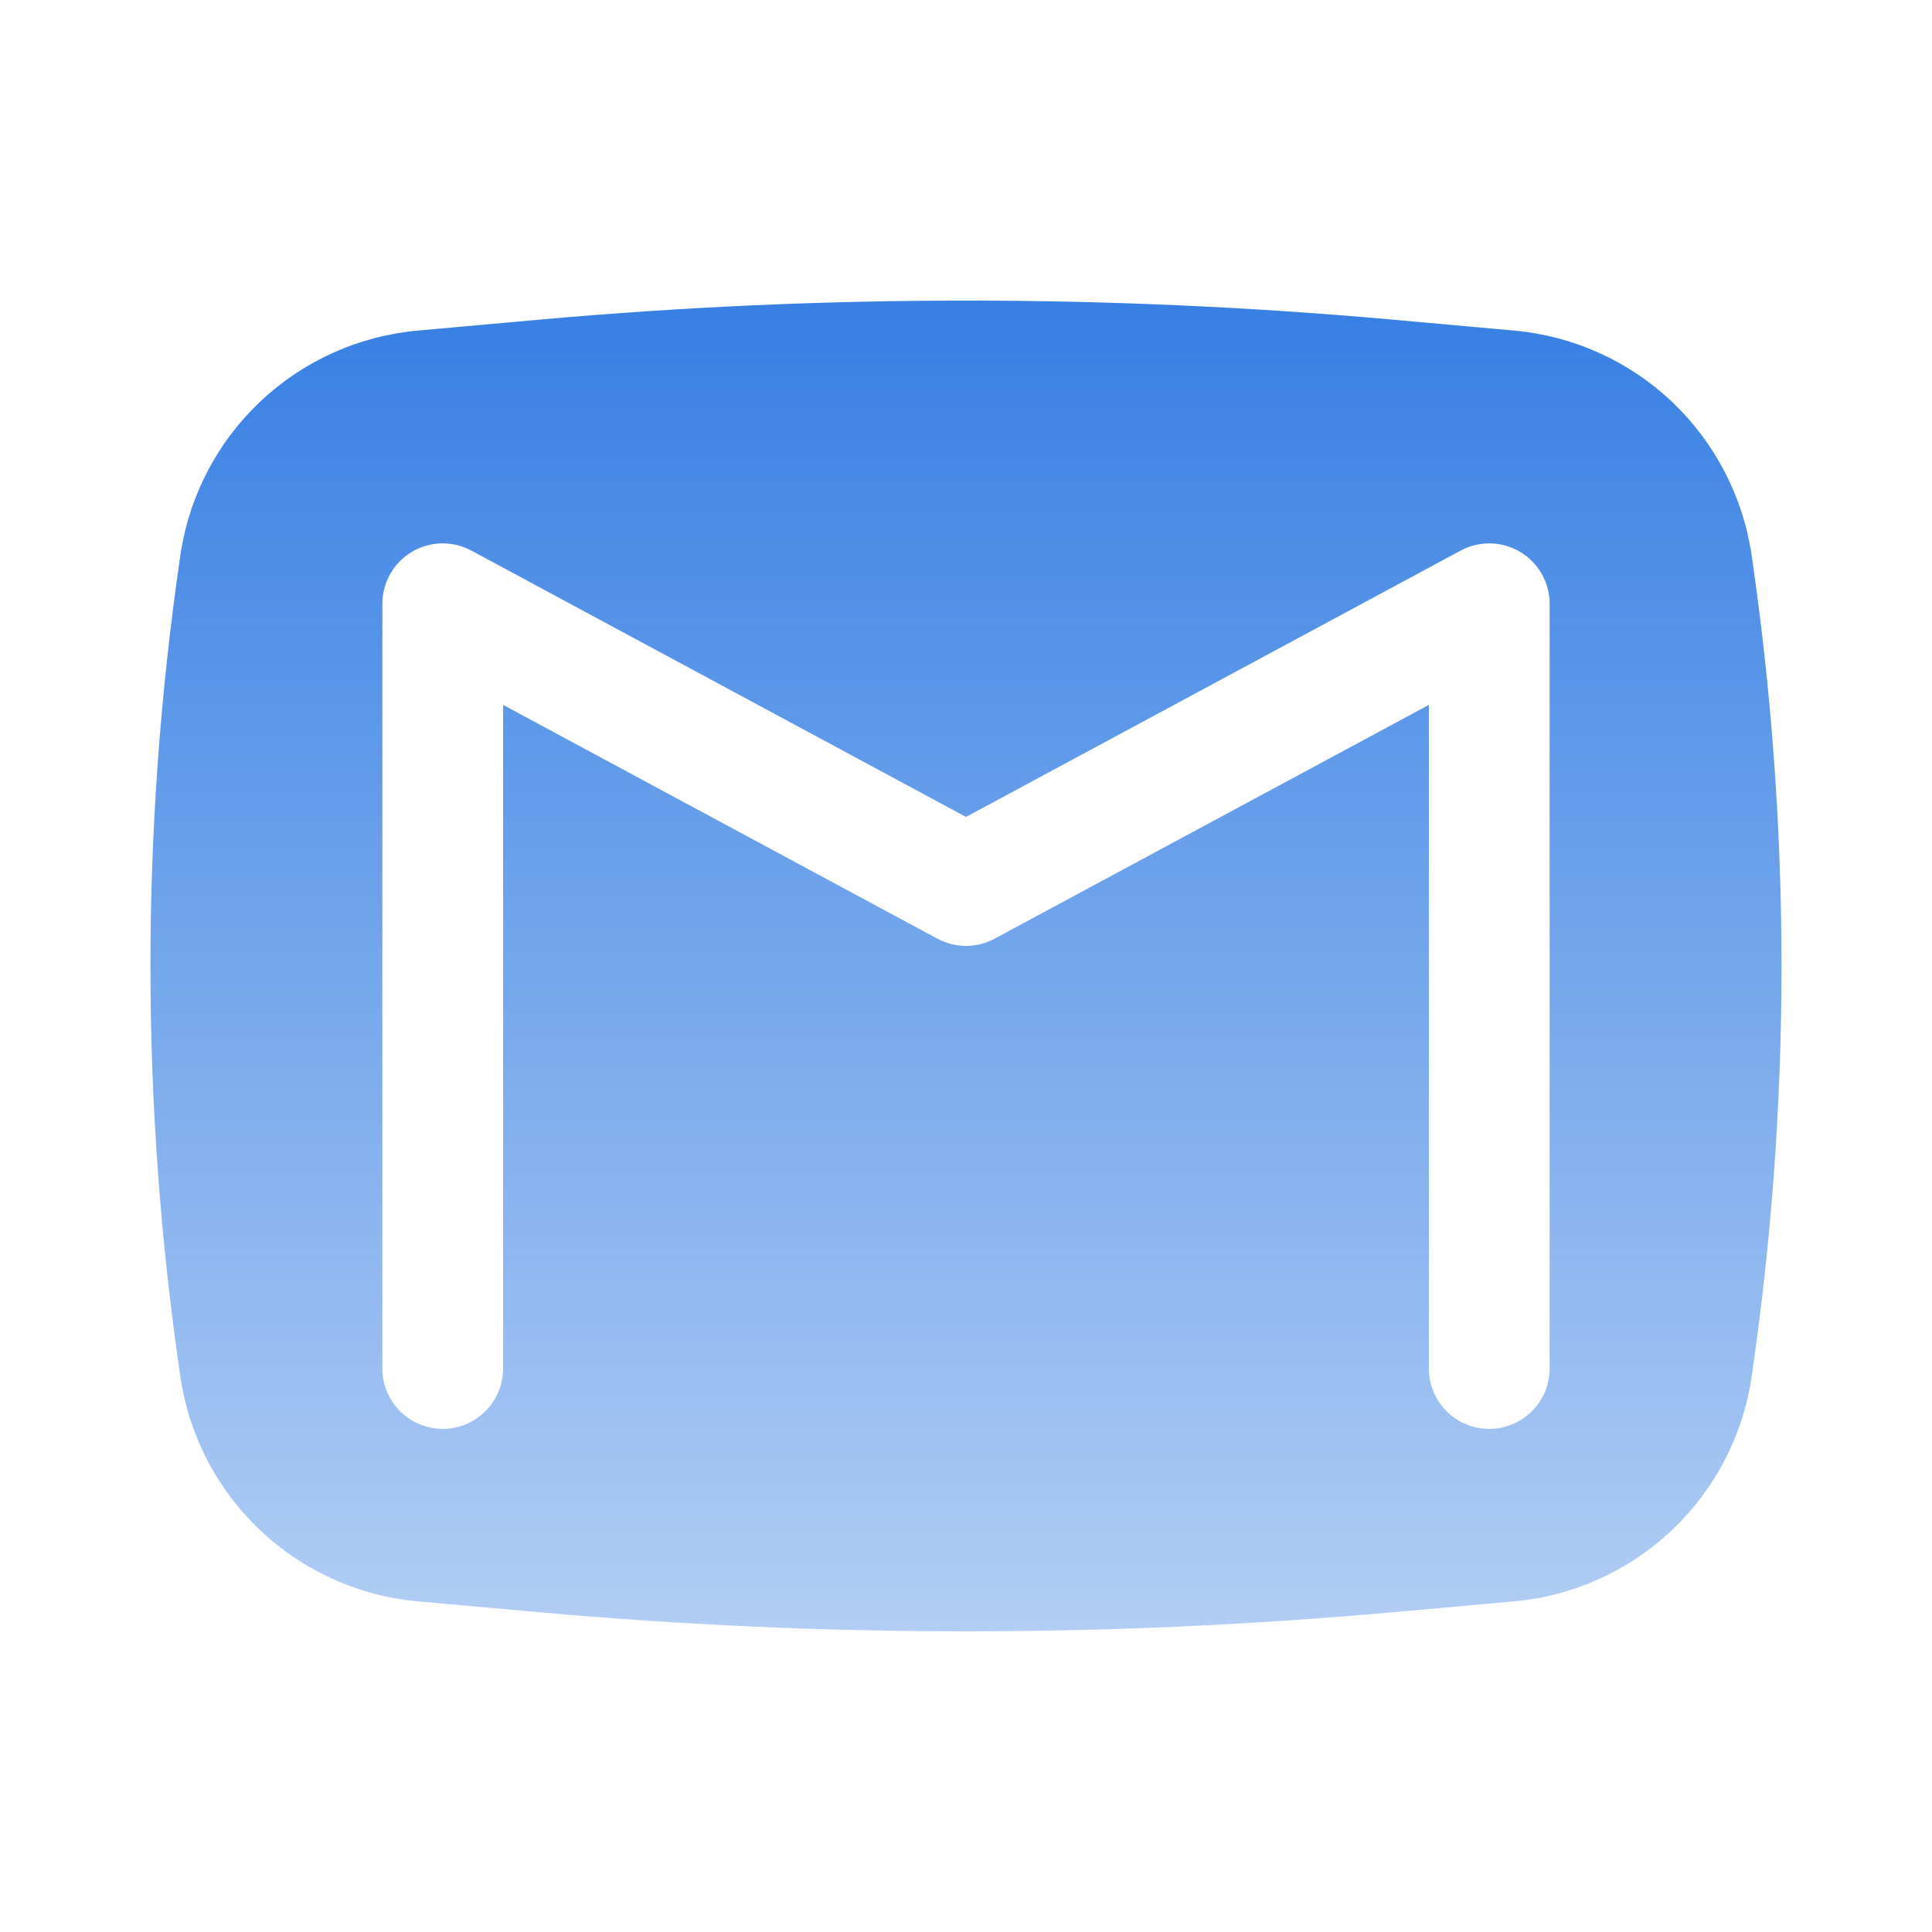 <svg width="32" height="32" viewBox="0 0 32 32" fill="none" xmlns="http://www.w3.org/2000/svg">
<path fill-rule="evenodd" clip-rule="evenodd" d="M8.949 5.293C13.64 4.874 18.36 4.874 23.051 5.293L25.075 5.475C26.054 5.562 26.976 5.977 27.691 6.653C28.405 7.329 28.871 8.227 29.013 9.2C29.672 13.709 29.672 18.291 29.013 22.8C28.871 23.773 28.405 24.67 27.69 25.346C26.976 26.021 26.054 26.437 25.075 26.524L23.051 26.705C18.36 27.125 13.64 27.125 8.949 26.705L6.925 26.524C5.946 26.437 5.024 26.021 4.309 25.346C3.595 24.67 3.129 23.773 2.987 22.8C2.327 18.291 2.327 13.709 2.987 9.2C3.128 8.227 3.594 7.329 4.309 6.653C5.024 5.977 5.945 5.562 6.925 5.475L8.949 5.293ZM7.808 9.12C7.656 9.038 7.485 8.997 7.312 9C7.139 9.004 6.969 9.053 6.821 9.141C6.672 9.23 6.549 9.356 6.464 9.506C6.378 9.657 6.333 9.827 6.333 10V22.667C6.333 22.932 6.439 23.186 6.626 23.374C6.814 23.561 7.068 23.667 7.333 23.667C7.598 23.667 7.853 23.561 8.04 23.374C8.228 23.186 8.333 22.932 8.333 22.667V11.675L15.525 15.547C15.821 15.707 16.179 15.707 16.475 15.547L23.667 11.675V22.667C23.667 22.932 23.772 23.186 23.959 23.374C24.147 23.561 24.401 23.667 24.667 23.667C24.932 23.667 25.186 23.561 25.374 23.374C25.561 23.186 25.667 22.932 25.667 22.667V10C25.667 9.827 25.622 9.657 25.536 9.506C25.451 9.356 25.328 9.23 25.179 9.141C25.03 9.053 24.861 9.004 24.688 9C24.515 8.997 24.344 9.038 24.192 9.12L16 13.531L7.808 9.12Z" fill="url(#paint0_linear_408_162)" fill-opacity="0.9"/>
<defs>
<linearGradient id="paint0_linear_408_162" x1="16" y1="4.979" x2="16" y2="27.02" gradientUnits="userSpaceOnUse">
<stop stop-color="#0861DD" stop-opacity="0.9"/>
<stop offset="1" stop-color="#0861DD" stop-opacity="0.35"/>
</linearGradient>
</defs>
</svg>
